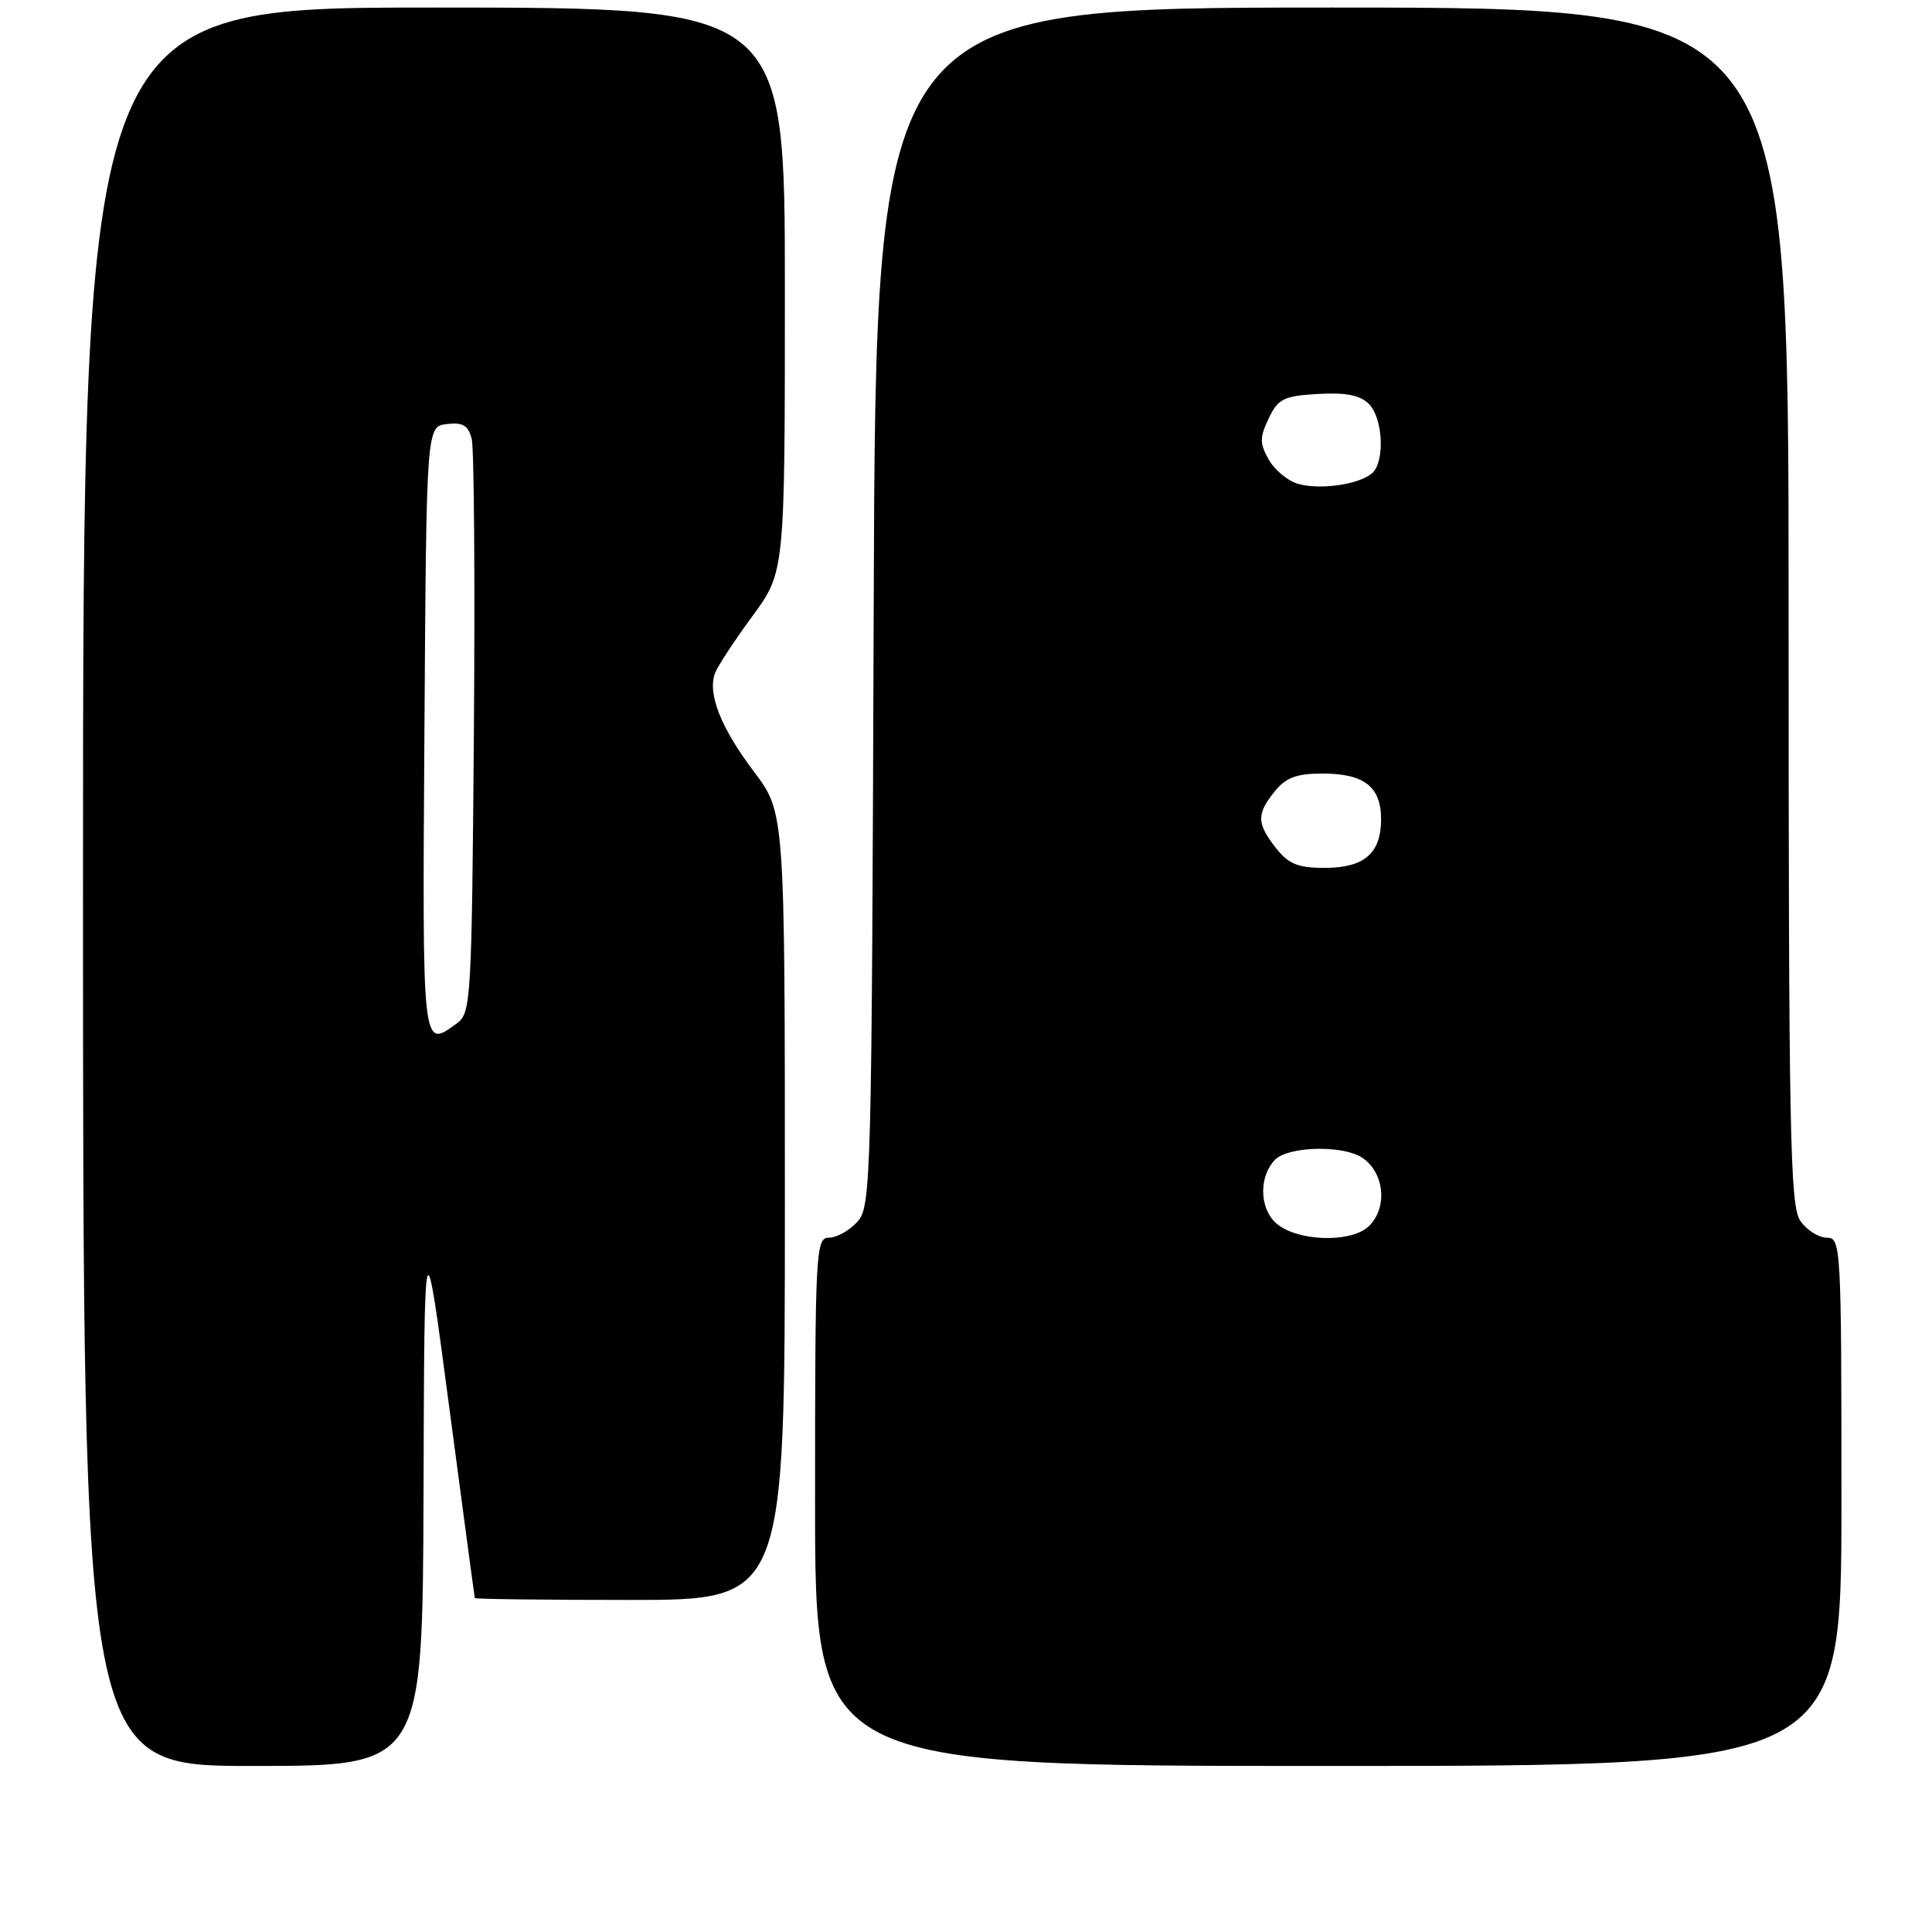 <?xml version="1.0" encoding="UTF-8" standalone="no"?>
<!DOCTYPE svg PUBLIC "-//W3C//DTD SVG 1.1//EN" "http://www.w3.org/Graphics/SVG/1.1/DTD/svg11.dtd" >
<svg xmlns="http://www.w3.org/2000/svg" xmlns:xlink="http://www.w3.org/1999/xlink" version="1.1" viewBox="0 0 256 256">
 <g >
 <path fill="currentColor"
d=" M 56.12 197.75 C 56.23 161.50 56.23 161.50 59.53 186.50 C 61.35 200.25 62.87 211.61 62.92 211.75 C 62.96 211.89 72.22 212.00 83.50 212.00 C 104.00 212.00 104.00 212.00 104.00 159.84 C 104.00 107.68 104.00 107.68 99.91 102.26 C 95.51 96.44 93.72 91.90 94.75 89.19 C 95.10 88.26 97.33 84.86 99.70 81.64 C 104.00 75.78 104.00 75.78 104.00 38.39 C 104.00 1.00 104.00 1.00 57.50 1.00 C 11.00 1.00 11.00 1.00 11.00 117.50 C 11.00 234.00 11.00 234.00 33.50 234.00 C 56.00 234.00 56.00 234.00 56.12 197.75 Z  M 244.00 199.00 C 244.00 165.01 243.94 164.00 242.06 164.00 C 240.99 164.00 239.41 163.00 238.56 161.78 C 237.18 159.81 237.00 150.41 237.00 80.28 C 237.00 1.00 237.00 1.00 176.52 1.00 C 116.05 1.00 116.05 1.00 115.77 80.40 C 115.51 156.86 115.43 159.87 113.60 161.90 C 112.55 163.05 110.86 164.00 109.85 164.00 C 108.09 164.00 108.00 165.65 108.00 199.00 C 108.00 234.00 108.00 234.00 176.00 234.00 C 244.00 234.00 244.00 234.00 244.00 199.00 Z  M 56.24 96.75 C 56.50 56.50 56.50 56.50 59.22 56.19 C 61.35 55.94 62.05 56.37 62.51 58.19 C 62.82 59.46 62.95 77.07 62.79 97.33 C 62.51 132.46 62.41 134.23 60.56 135.58 C 55.90 138.99 55.96 139.53 56.24 96.75 Z  M 168.91 161.91 C 166.85 159.85 166.87 155.80 168.95 153.67 C 170.69 151.88 177.91 151.71 180.48 153.39 C 183.42 155.32 183.91 159.95 181.43 162.43 C 179.05 164.81 171.50 164.50 168.91 161.91 Z  M 169.07 112.37 C 166.51 109.11 166.48 107.86 168.91 104.86 C 170.40 103.02 171.80 102.50 175.26 102.50 C 180.76 102.50 183.00 104.25 183.00 108.55 C 183.00 113.08 180.77 115.00 175.50 115.00 C 171.99 115.00 170.74 114.49 169.07 112.37 Z  M 172.02 64.12 C 170.65 63.73 168.89 62.28 168.12 60.90 C 166.90 58.74 166.90 57.97 168.11 55.44 C 169.36 52.83 170.09 52.47 174.64 52.20 C 178.33 51.99 180.21 52.36 181.38 53.52 C 183.30 55.44 183.53 61.33 181.75 62.76 C 179.93 64.23 174.89 64.93 172.02 64.12 Z "/>
</g>
</svg>